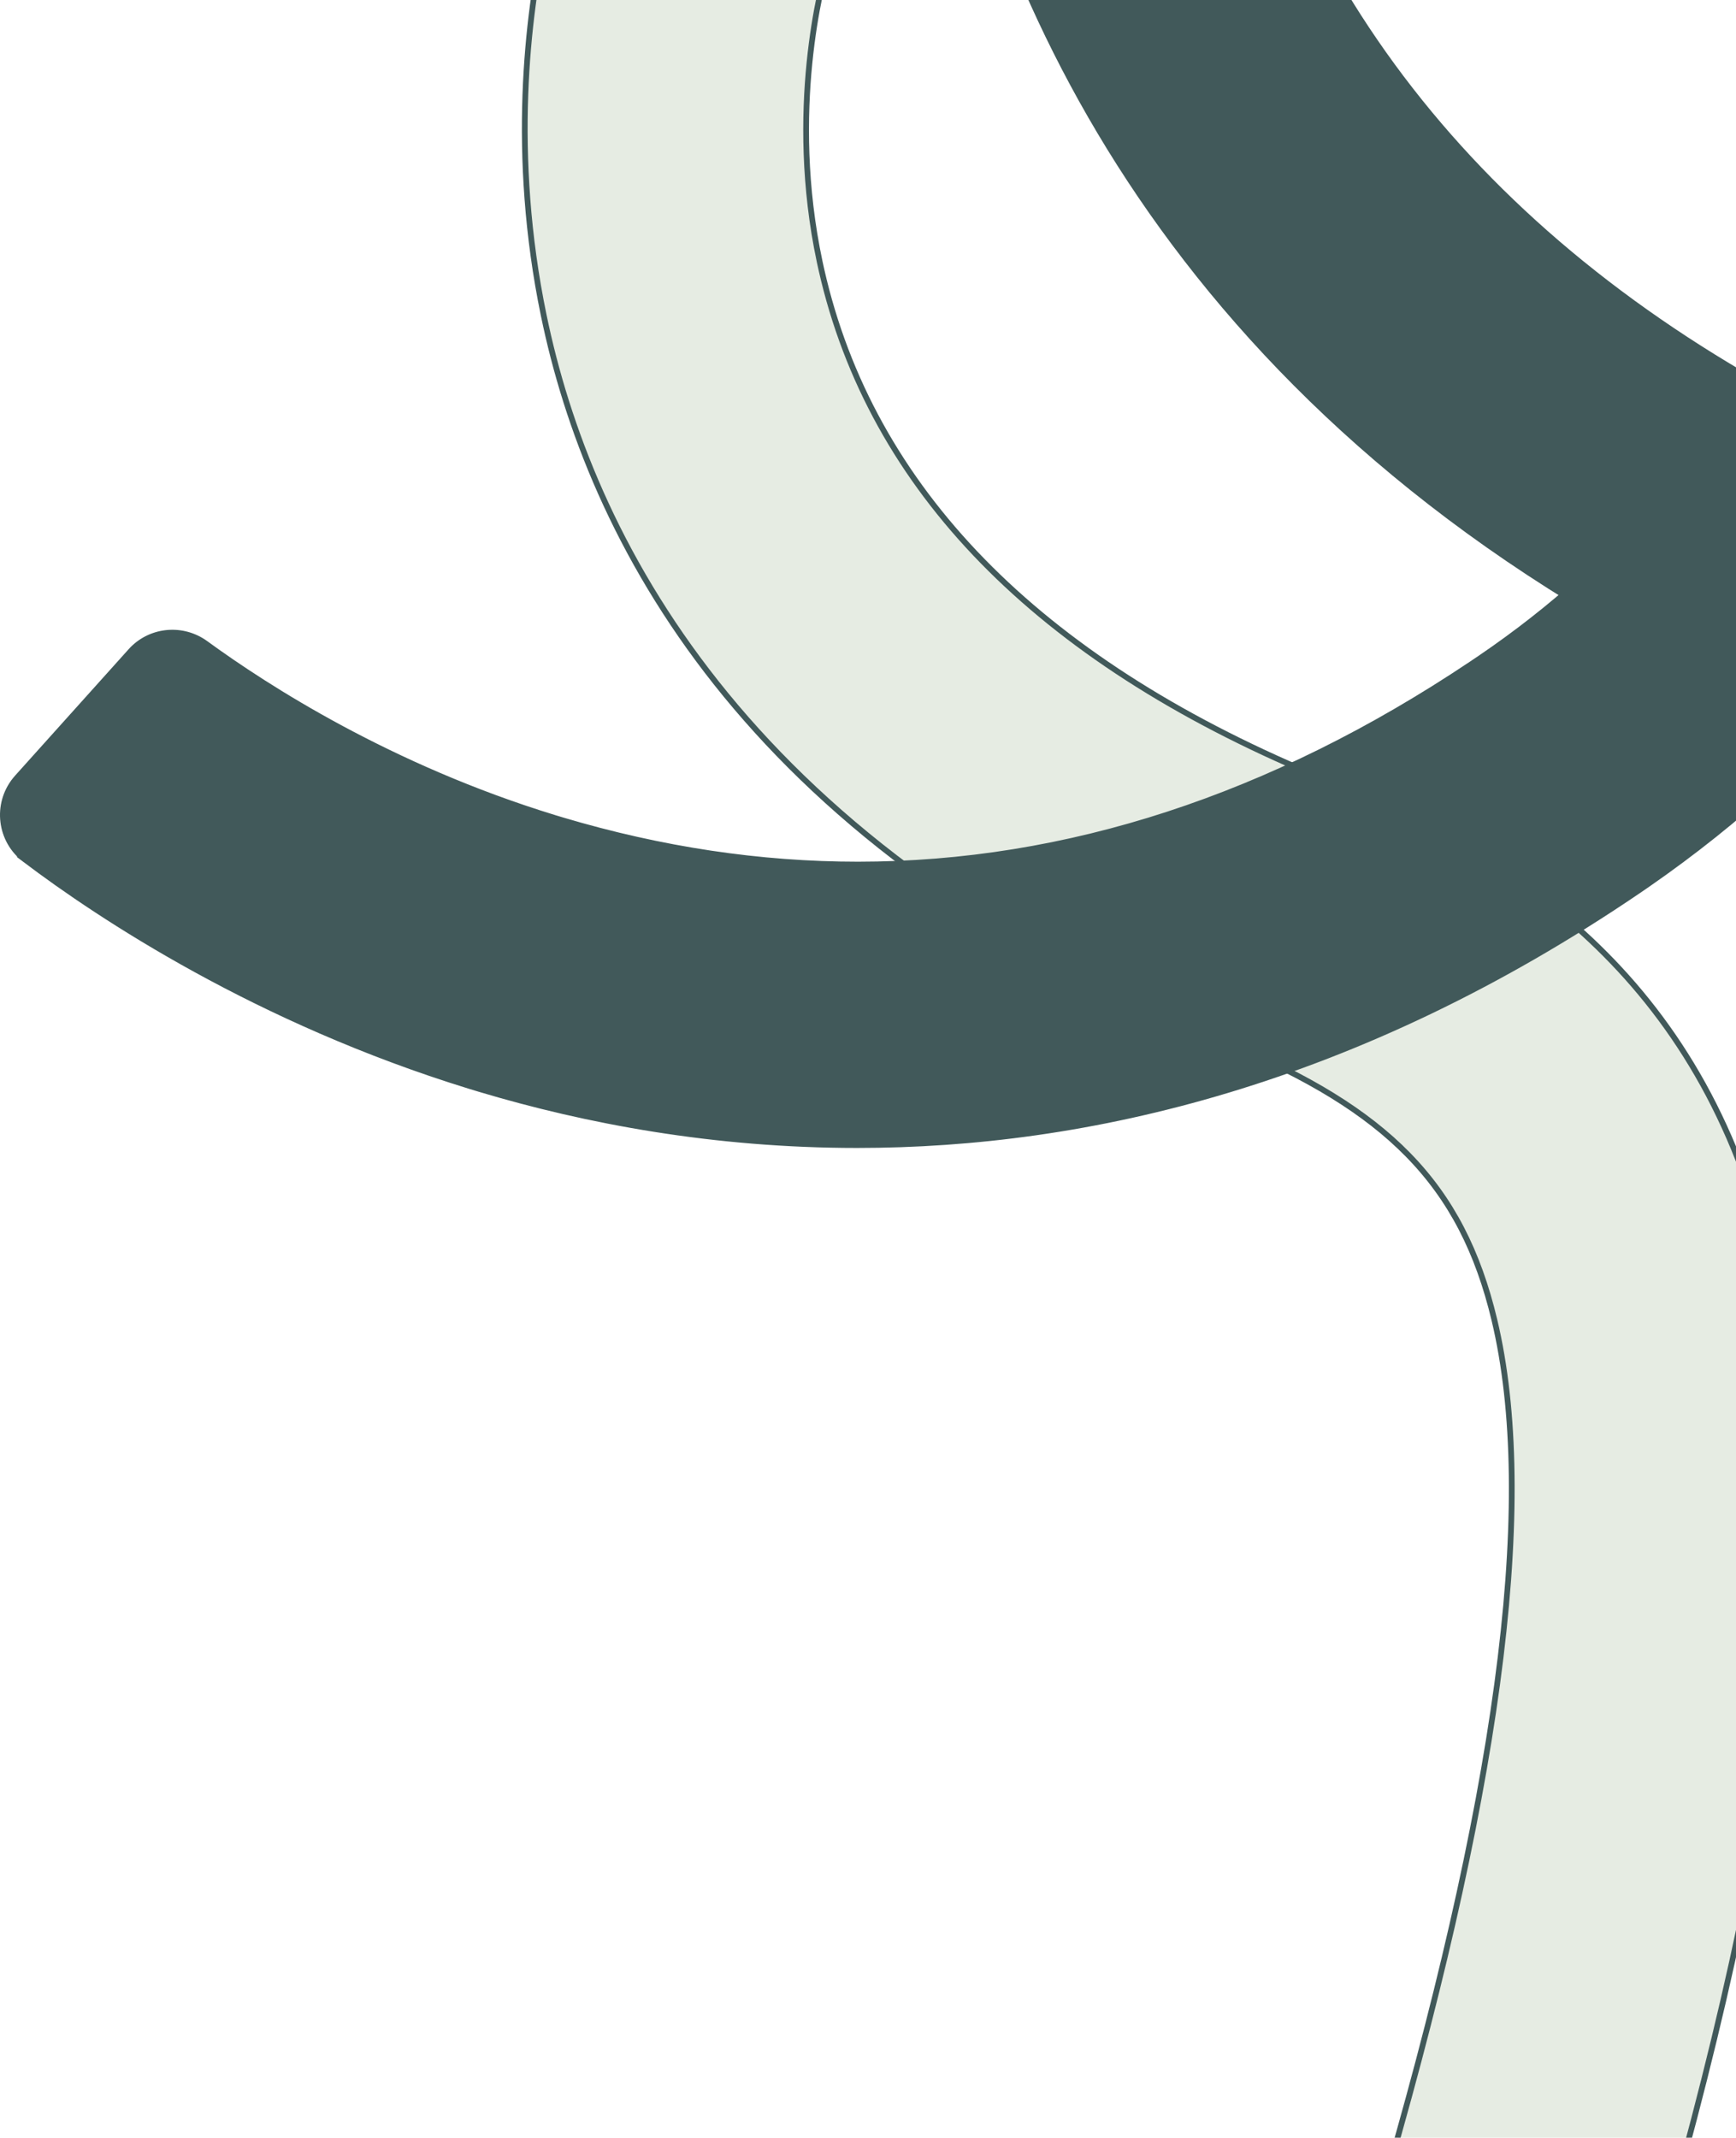 <svg width="303" height="373" viewBox="0 0 303 373" fill="none" xmlns="http://www.w3.org/2000/svg">
<path d="M163.52 -146.959C164.527 -152.419 169.847 -155.912 175.198 -154.752L175.716 -154.625L189.425 -150.874L189.424 -150.869L205.23 -146.547C209.554 -144.898 212.162 -140.403 211.374 -135.748C209.083 -122.288 206.112 -95.469 211.39 -64.568L211.647 -63.093C221.958 -5.342 255.703 39.327 311.871 69.697L313.202 70.411C362.415 96.662 390.59 127.945 404.408 171.659L405.056 173.751C418.531 218.249 417.651 276.315 402.009 360.847L401.253 364.893C400.277 370.069 395.384 373.523 390.237 372.775L389.738 372.689L360.786 366.97C355.525 365.931 352.082 360.832 353.072 355.553C367.408 279.469 369.175 226.489 358.591 189.71L358.078 187.971C348.485 156.27 329.202 134.91 291.889 114.67L290.098 113.707C202.144 66.795 172.568 -3.064 163.363 -54.317L162.94 -56.744C156.454 -95.152 160.185 -128.206 163.228 -145.349L163.52 -146.959Z" fill="#41595A" stroke="#41595A"/>
<path d="M95.393 -12.611C96.635 -18.113 102.28 -21.351 107.624 -19.806L108.141 -19.641L144.597 -6.927C143.407 -2.933 137.458 19.298 143.071 45.7L143.376 47.086C152.044 85.339 181.032 114.95 229.358 135.197L231.674 136.154C260.952 148.089 295.938 168.108 308.267 217.714L308.553 218.891C318.336 259.81 311.645 317.349 287.375 399.496C285.832 404.71 280.325 407.682 275.13 406.091L275.059 406.069H275.042L246.895 397.47H246.894C241.924 395.96 239.039 390.807 240.252 385.805L240.383 385.321C261.405 314.156 268.24 263.804 261.17 231.794L260.823 230.283C257.998 218.478 253.348 209.245 245.746 201.484C238.39 193.974 228.298 187.87 214.501 182.13L213.154 181.575C131.296 148.218 103.818 95.697 95.291 56.855L94.899 55.017C89.08 26.859 92.109 2.628 95.103 -11.296L95.393 -12.611Z" fill="#E6ECE3" stroke="#41595A"/>
<path d="M348.218 -181.901C353.3 -183.758 358.884 -181.148 360.749 -176.126L360.918 -175.632C366.91 -156.413 378.868 -112.259 380.866 -60.499L380.954 -58.028C383.999 36.573 351.671 109.932 287.541 154.326L286.021 155.369C236.636 188.957 189.671 199.803 149.6 199.803C124.585 199.803 102.255 195.583 83.661 190.007L81.874 189.463C44.869 178.048 17.522 159.919 4.39 150.006H4.391C-0.046 146.655 -0.78 140.348 2.664 136.073L3.01 135.666L22.811 113.628L22.812 113.627C26.067 109.995 31.473 109.361 35.502 112.014L35.888 112.281C46.535 120.048 68.123 133.93 96.756 142.703L98.125 143.117C115.427 148.268 132.649 150.854 149.736 150.854C186.162 150.854 221.975 139.171 256.76 115.916L258.416 114.8C309.05 80.364 333.771 23.748 331.983 -53.399L331.937 -55.226C330.661 -100.003 320.5 -139.528 314.987 -157.959L314.469 -159.676L314.468 -159.677L314.337 -160.144C313.147 -164.819 315.56 -169.689 320.009 -171.566L320.461 -171.744L348.218 -181.901Z" fill="#41595A" stroke="#41595A"/>
</svg>
